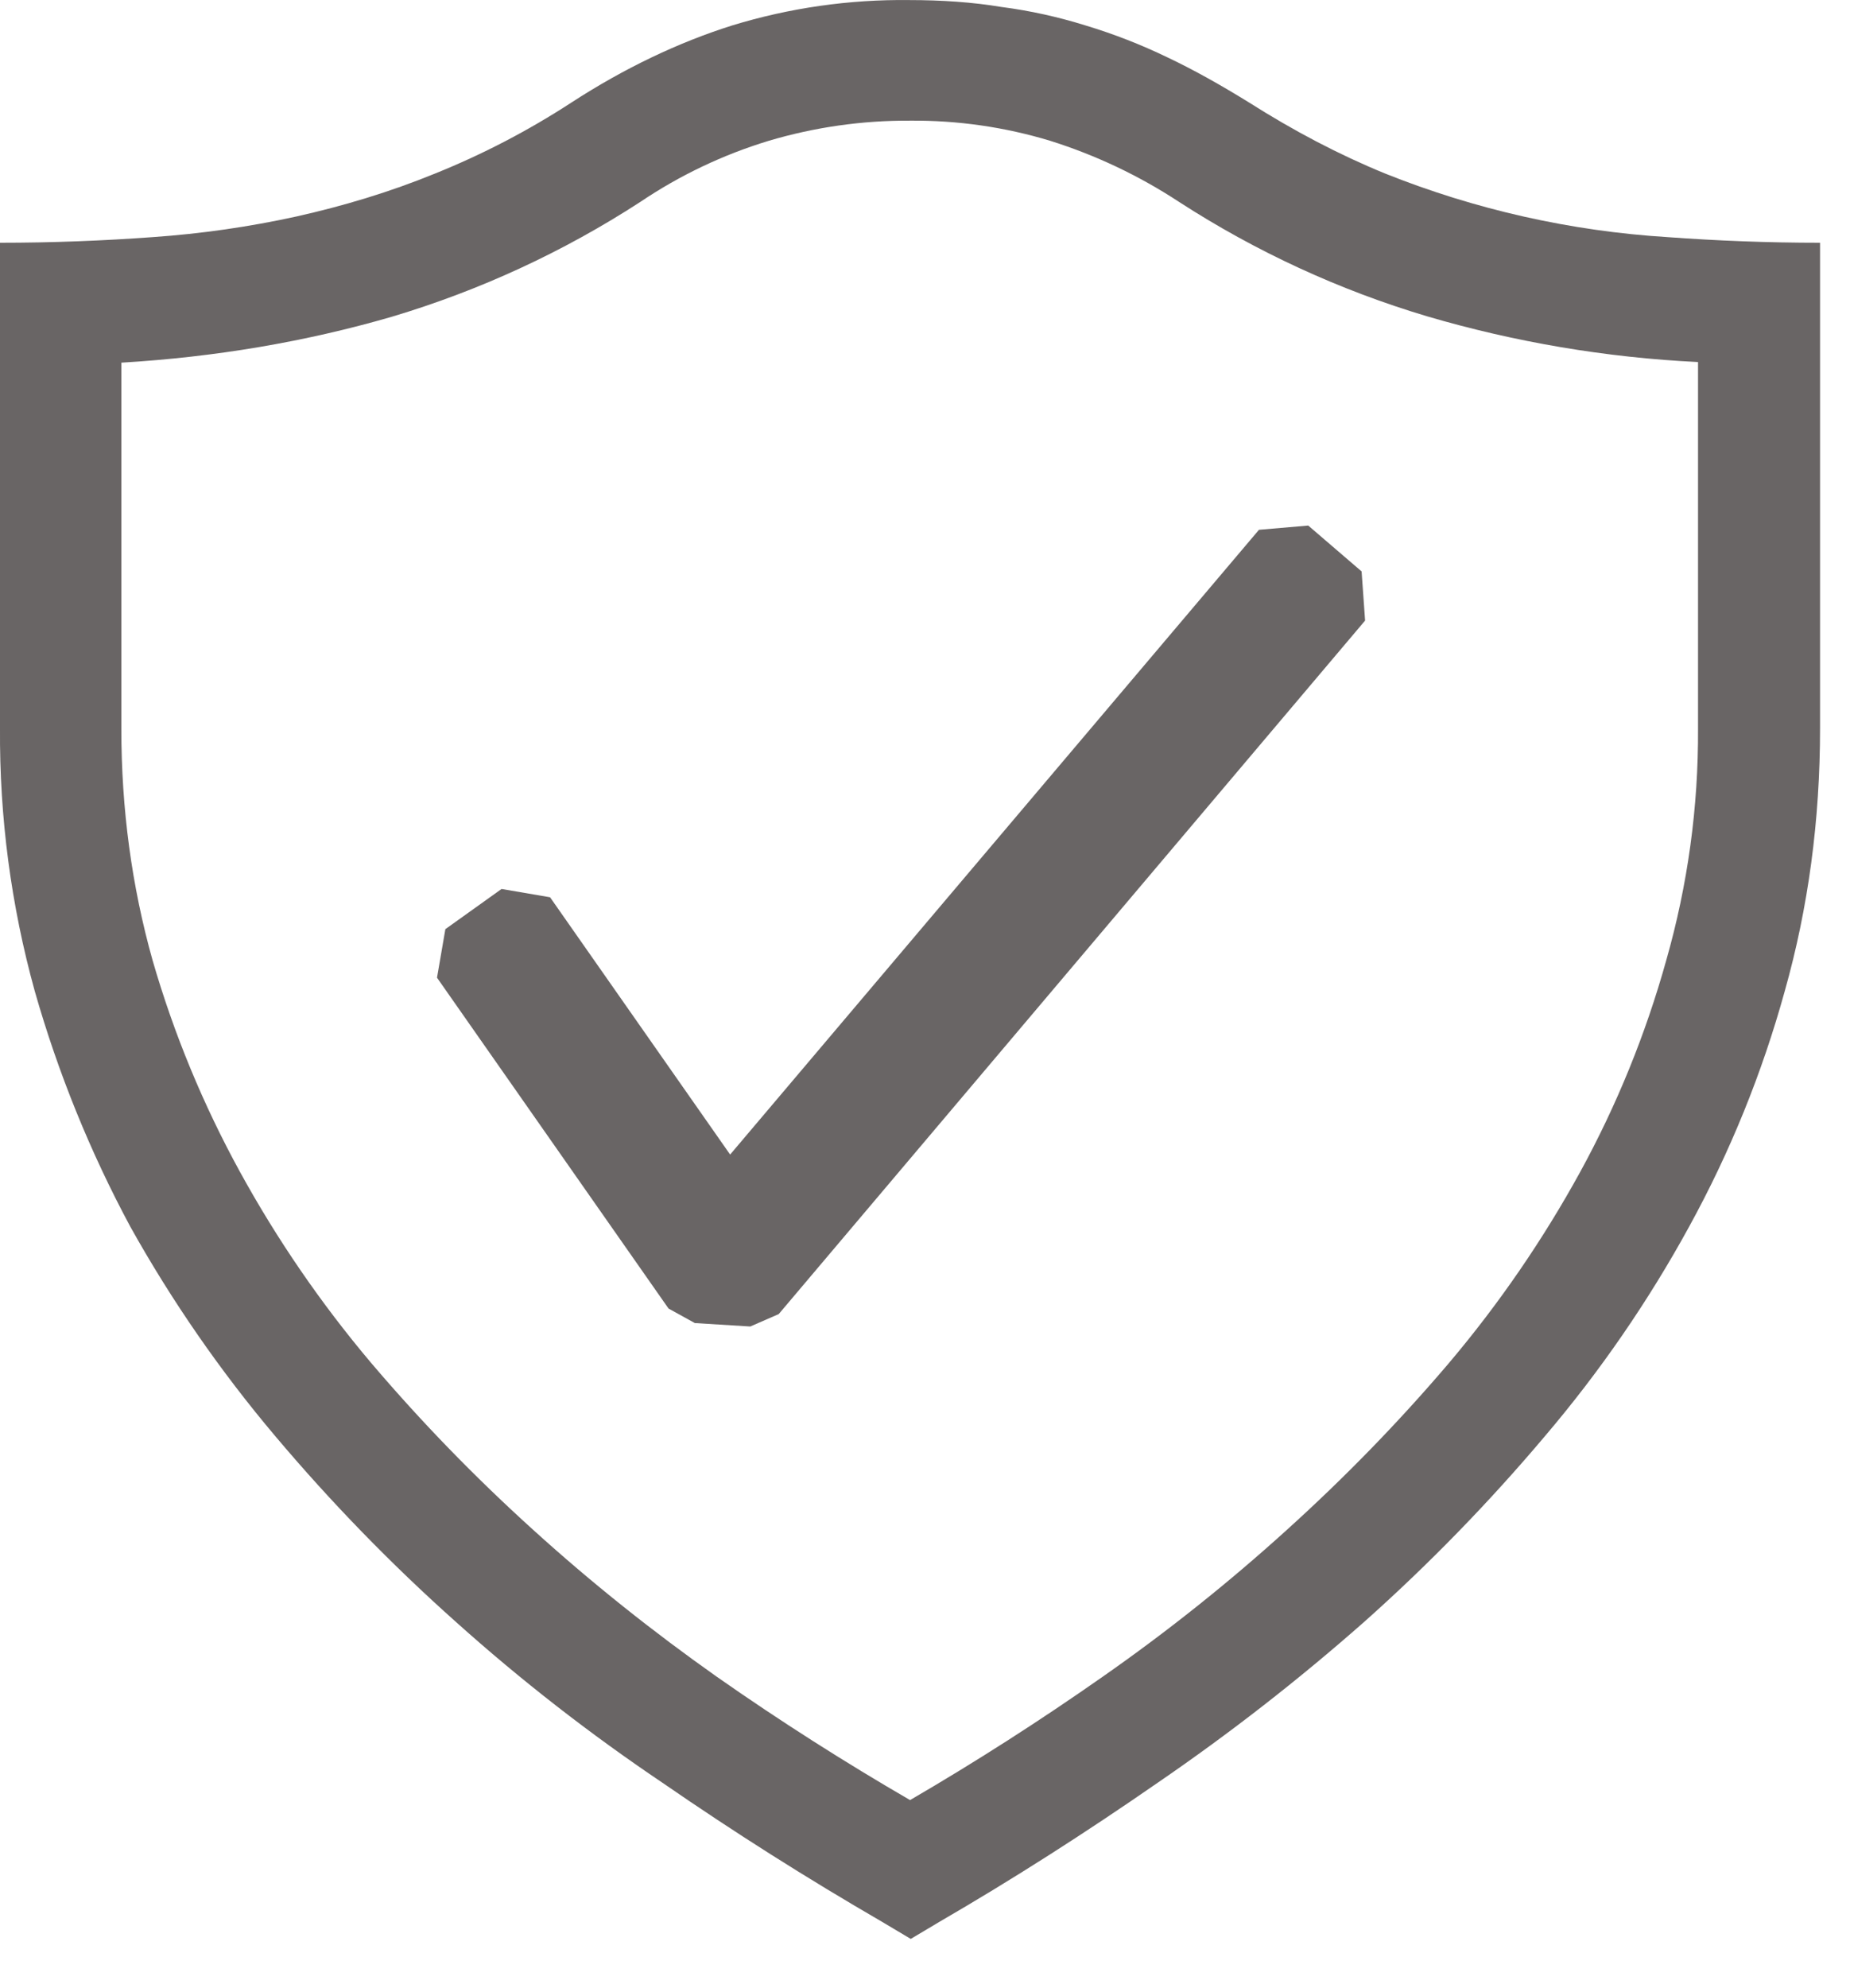 <svg width="27" height="29" viewBox="0 0 27 29" fill="none" xmlns="http://www.w3.org/2000/svg">
<path d="M13.273 0.001C13.737 0.001 14.193 0.031 14.618 0.102C15.037 0.156 15.449 0.248 15.852 0.374C16.255 0.496 16.65 0.649 17.045 0.84C17.429 1.022 17.824 1.245 18.218 1.488C18.886 1.912 19.543 2.256 20.212 2.53C21.529 3.057 22.922 3.371 24.338 3.459C25.056 3.511 25.795 3.541 26.563 3.541V10.621C26.563 11.967 26.391 13.241 26.048 14.456C25.718 15.652 25.249 16.807 24.651 17.895C24.056 18.981 23.351 20.005 22.548 20.948C21.733 21.914 20.851 22.82 19.907 23.66C18.951 24.503 17.945 25.286 16.893 26.006C15.841 26.735 14.779 27.413 13.717 28.029L13.292 28.282L12.867 28.029C11.776 27.397 10.709 26.722 9.671 26.006C8.613 25.294 7.605 24.511 6.656 23.66C5.713 22.82 4.831 21.913 4.017 20.948C3.216 20 2.508 18.978 1.903 17.895C1.315 16.802 0.847 15.649 0.507 14.456C0.161 13.207 -0.009 11.917 0 10.621V3.541C0.77 3.541 1.509 3.511 2.227 3.459C2.935 3.41 3.638 3.309 4.33 3.157C5.008 3.005 5.686 2.803 6.353 2.53C7.046 2.251 7.71 1.905 8.336 1.498C9.115 0.992 9.904 0.618 10.683 0.372C11.522 0.115 12.396 -0.01 13.273 0.001ZM24.782 5.281C23.442 5.216 22.115 4.992 20.828 4.614C19.547 4.232 18.328 3.67 17.206 2.944C16.624 2.562 15.992 2.263 15.328 2.054C14.665 1.853 13.975 1.754 13.282 1.76C12.584 1.756 11.889 1.855 11.219 2.054C10.554 2.256 9.923 2.556 9.347 2.944C8.223 3.674 7 4.238 5.716 4.621C4.461 4.985 3.148 5.208 1.771 5.29V10.63C1.771 11.804 1.923 12.926 2.227 14.008C2.537 15.08 2.965 16.114 3.502 17.093C4.045 18.082 4.685 19.014 5.413 19.876C6.152 20.745 6.939 21.554 7.789 22.322C8.639 23.092 9.529 23.8 10.46 24.457C11.4 25.115 12.342 25.712 13.282 26.257C14.244 25.697 15.182 25.096 16.094 24.457C17.032 23.802 17.927 23.089 18.774 22.322C19.624 21.554 20.413 20.745 21.152 19.876C21.88 19.014 22.52 18.082 23.063 17.093C23.598 16.116 24.019 15.081 24.318 14.008C24.632 12.909 24.788 11.772 24.782 10.63V5.281Z" fill="#696565"/>
<path fill-rule="evenodd" clip-rule="evenodd" d="M19.872 8.335L19.093 7.666L18.374 7.728L10.656 16.841L8.028 13.088L7.32 12.967L6.5 13.553L6.378 14.261L9.757 19.087L10.141 19.299L10.95 19.349L11.365 19.168L19.923 9.052L19.872 8.335Z" fill="#696565"/>
</svg>
